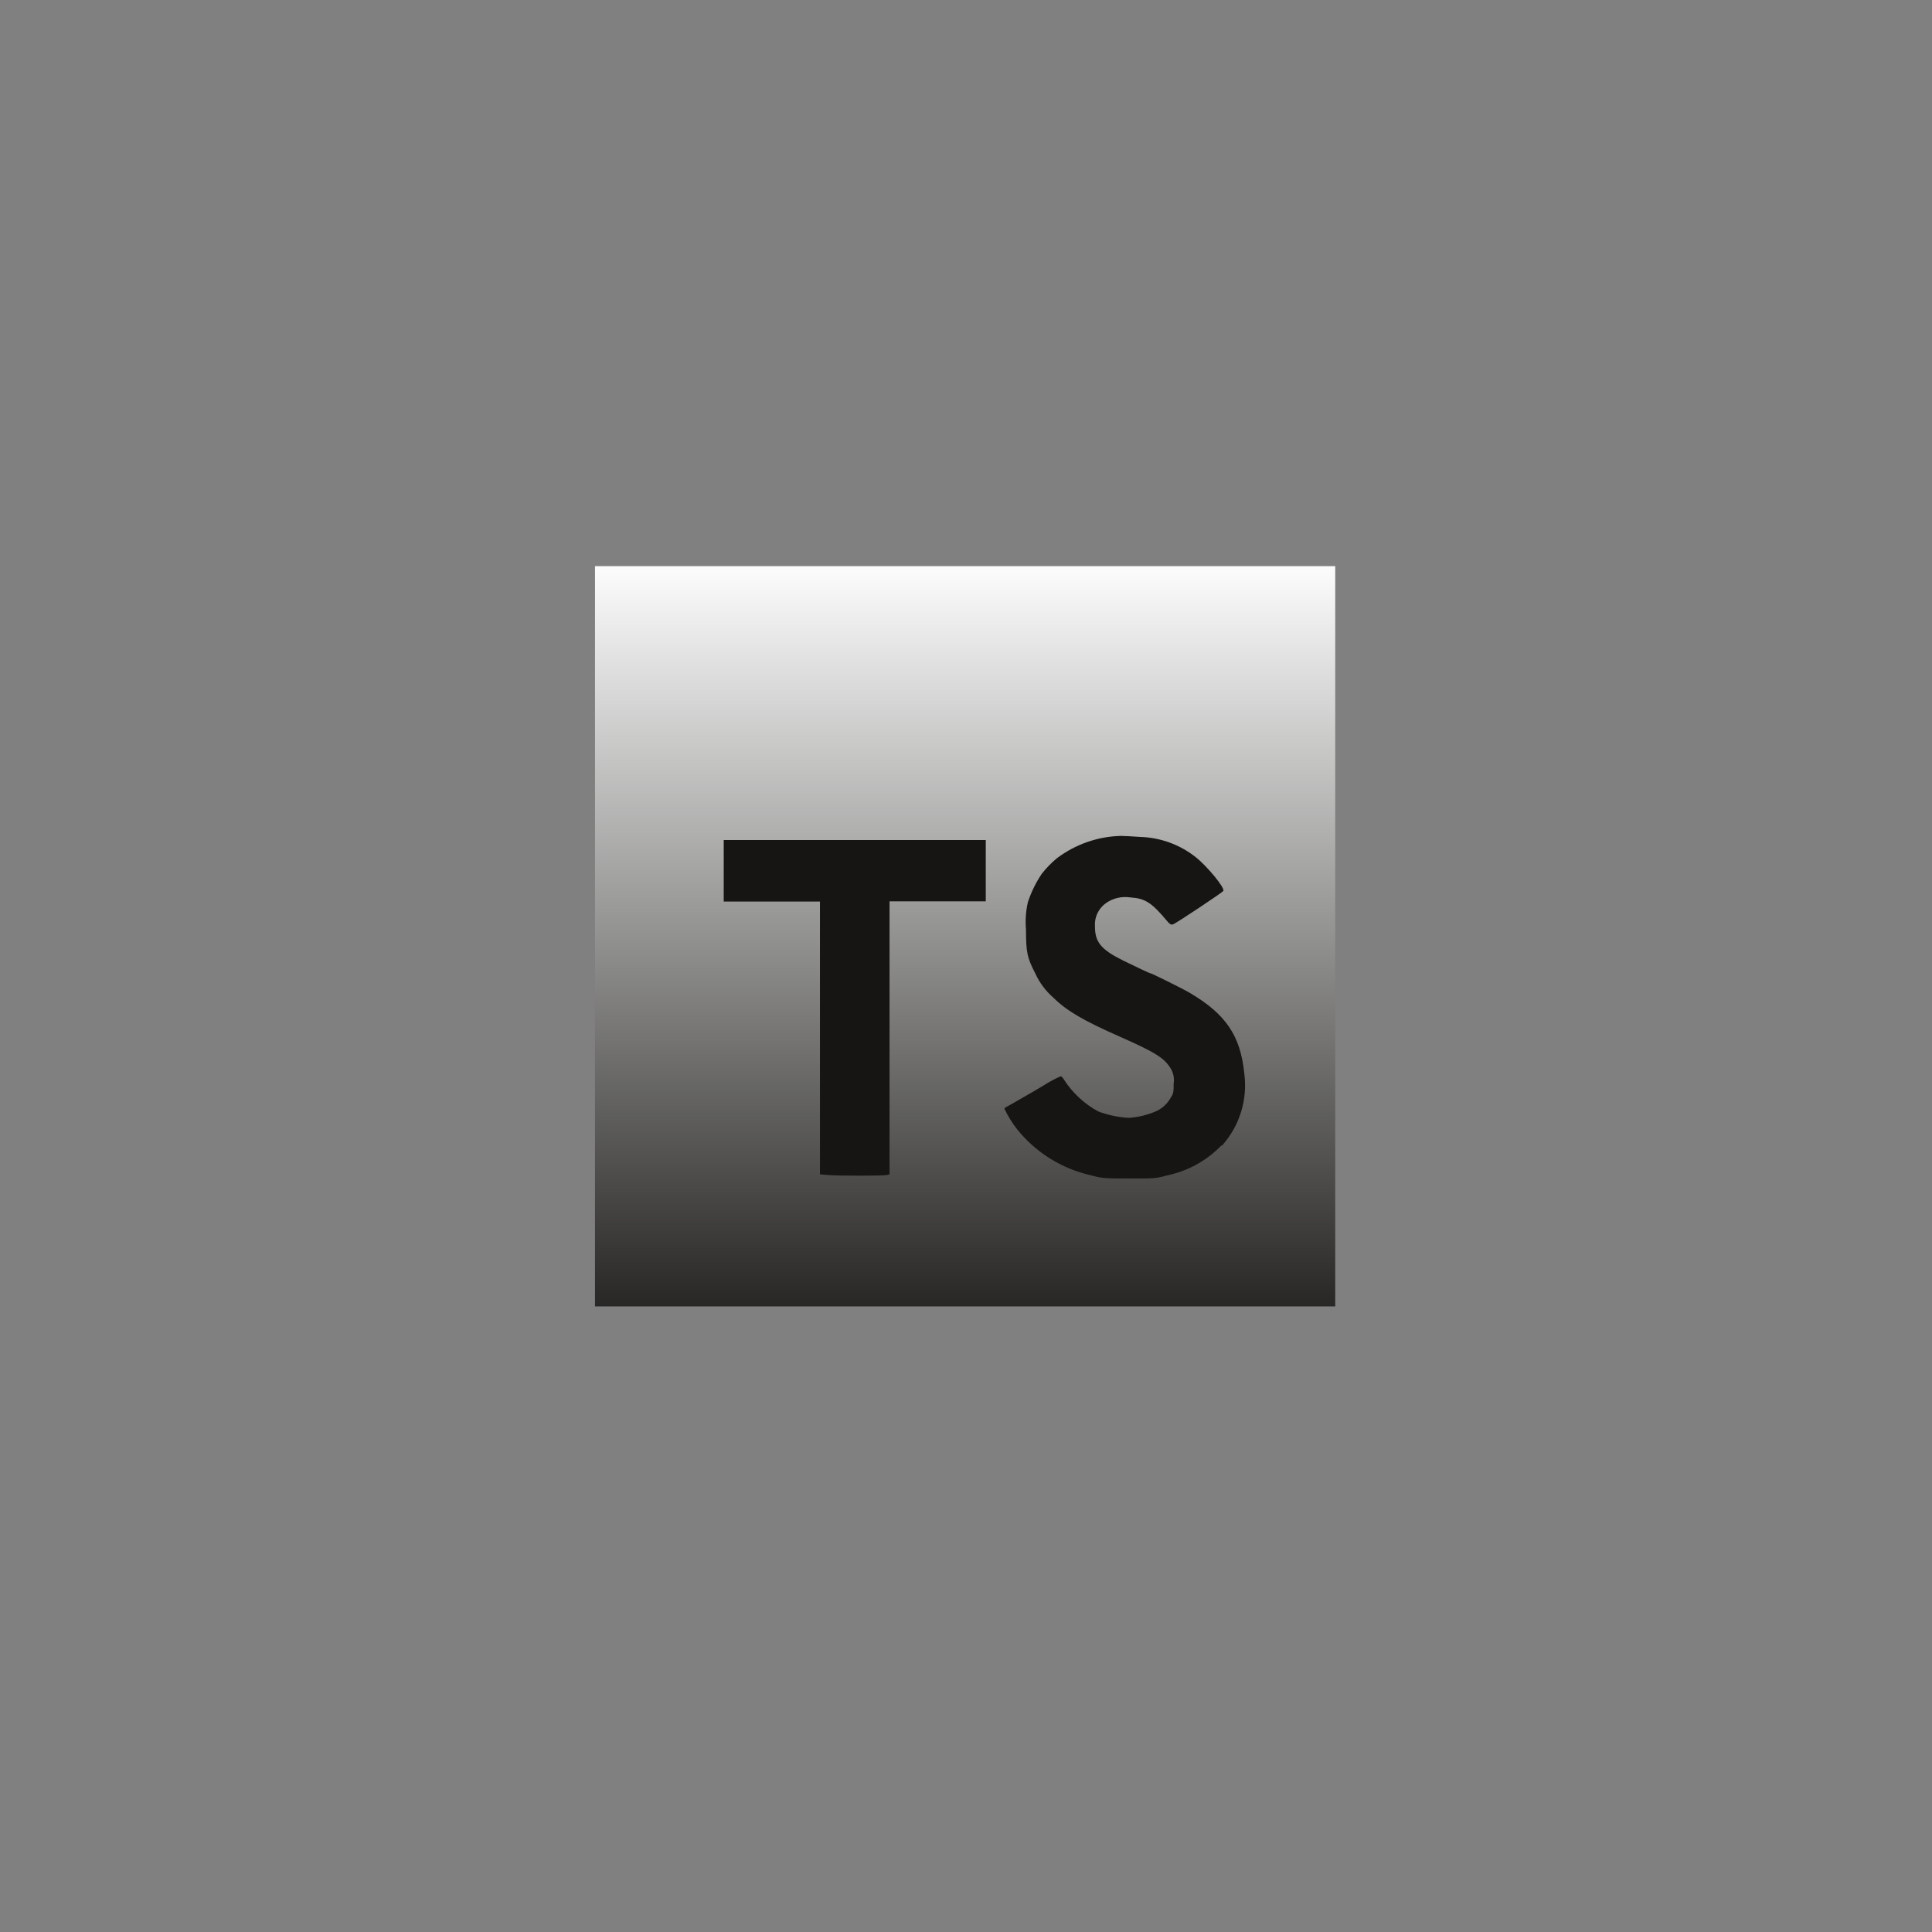 <svg width="261" height="261" viewBox="0 0 261 261" fill="none" xmlns="http://www.w3.org/2000/svg">
    <rect x="0" y="0" width="261" height="261" fill="#808080" stroke="none"/>
    <defs>
        <linearGradient id="myGradient" gradientTransform="rotate(90)">
            <stop offset="0%" stop-color="#FDFDFD" />
            <stop offset="100%" stop-color="#272624" />
        </linearGradient>
    </defs>

    <g clip-path="url(#clip0_303_17190)">
        <path d="M80.381 76.485H180.381V176.485H80.381V76.485Z" fill="url('#myGradient')" />
        <path
            d="M128.381 113.485H133.171V121.765H120.171V158.645L119.831 158.735C119.361 158.855 113.191 158.855 111.831 158.735L110.771 158.645V121.795H97.771V113.485H101.991C104.241 113.485 109.991 113.485 114.831 113.485C119.671 113.485 125.741 113.485 128.381 113.485ZM165.011 154.735C163.021 156.798 160.456 158.213 157.651 158.795C156.161 159.205 155.911 159.215 152.571 159.205C149.231 159.195 148.961 159.205 147.331 158.765C143.432 157.877 139.945 155.704 137.431 152.595C136.749 151.725 136.165 150.783 135.691 149.785C135.691 149.715 135.851 149.575 136.051 149.485C136.251 149.395 136.681 149.125 137.051 148.925C137.421 148.725 138.051 148.345 138.441 148.125C138.831 147.905 140.081 147.185 141.141 146.545C141.826 146.106 142.545 145.722 143.291 145.395C143.391 145.395 143.601 145.605 143.751 145.875C144.911 147.667 146.503 149.139 148.381 150.155C149.687 150.643 151.059 150.933 152.451 151.015C153.682 150.941 154.892 150.661 156.031 150.185C156.905 149.828 157.637 149.192 158.111 148.375C158.521 147.735 158.561 147.565 158.551 146.375C158.661 145.684 158.527 144.977 158.171 144.375C157.301 142.935 156.111 142.185 151.301 140.055C146.301 137.855 144.091 136.545 142.301 134.775C141.256 133.869 140.42 132.746 139.851 131.485C138.761 129.375 138.611 128.685 138.601 125.545C138.495 124.316 138.583 123.077 138.861 121.875C139.308 120.515 139.941 119.223 140.741 118.035C141.35 117.26 142.041 116.553 142.801 115.925C145.29 114.056 148.299 113.007 151.411 112.925C151.771 112.925 152.961 112.985 154.071 113.065C156.781 113.151 159.392 114.104 161.521 115.785C163.101 117.035 165.521 119.975 165.261 120.365C165.101 120.595 158.861 124.755 158.461 124.875C158.211 124.955 158.041 124.875 157.691 124.455C155.571 121.915 154.691 121.365 152.691 121.235C151.556 121.062 150.398 121.327 149.451 121.975C148.938 122.326 148.527 122.805 148.259 123.365C147.99 123.925 147.873 124.546 147.921 125.165C147.921 127.285 148.751 128.285 151.751 129.775C153.691 130.725 155.341 131.505 155.471 131.505C155.601 131.505 159.671 133.505 160.721 134.125C165.591 136.985 167.581 139.925 168.091 144.985C168.327 146.734 168.182 148.513 167.664 150.2C167.146 151.886 166.268 153.441 165.091 154.755L165.011 154.735Z"
            fill="#161513" />
    </g>
    <defs>
        <filter id="filter0_d_303_17190" x="0.724" y="0.891" width="260" height="260"
            filterUnits="userSpaceOnUse" color-interpolation-filters="sRGB">
            <feFlood flood-opacity="0" result="BackgroundImageFix" />
            <feColorMatrix in="SourceAlpha" type="matrix"
                values="0 0 0 0 0 0 0 0 0 0 0 0 0 0 0 0 0 0 127 0" result="hardAlpha" />
            <feOffset dy="4" />
            <feGaussianBlur stdDeviation="20" />
            <feComposite in2="hardAlpha" operator="out" />
            <feColorMatrix type="matrix"
                values="0 0 0 0 0.037 0 0 0 0 0.035 0 0 0 0 0.048 0 0 0 0.1 0" />
            <feBlend mode="normal" in2="BackgroundImageFix" result="effect1_dropShadow_303_17190" />
            <feBlend mode="normal" in="SourceGraphic" in2="effect1_dropShadow_303_17190"
                result="shape" />
        </filter>
        <clipPath id="clip0_303_17190">
            <rect width="100" height="100" fill="white" transform="translate(80.381 76.485)" />
        </clipPath>
    </defs>
</svg>